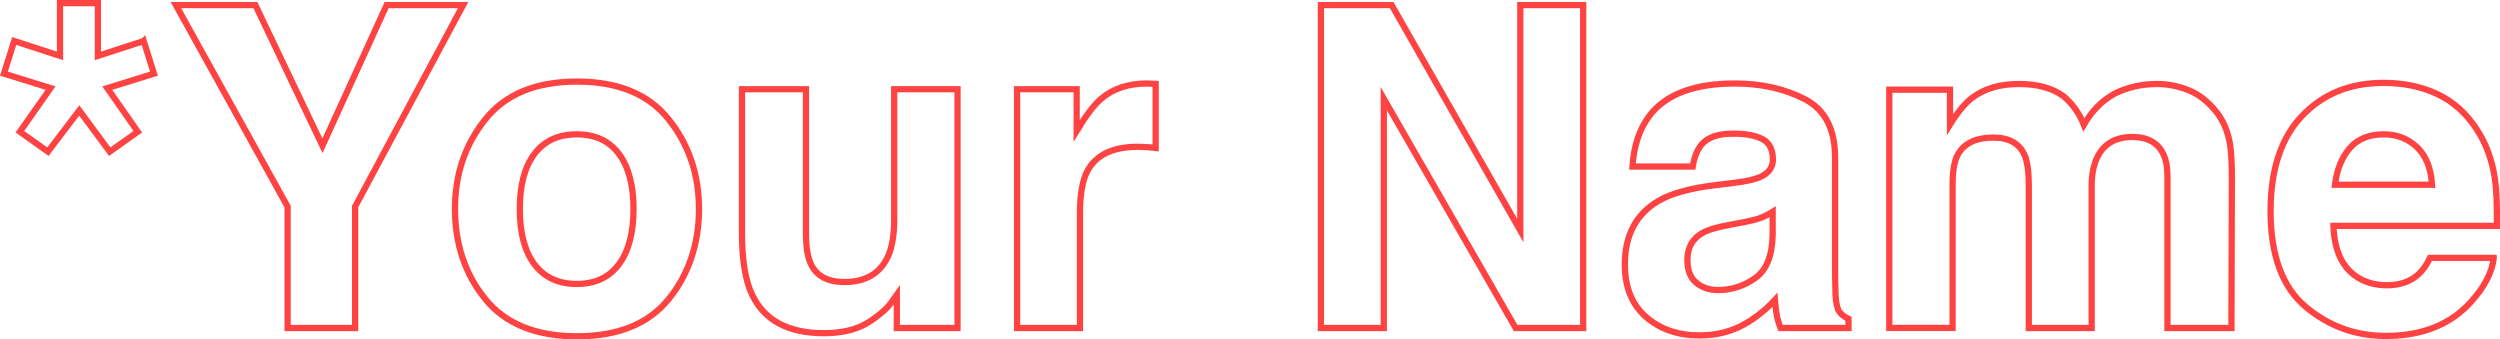 <?xml version="1.0" encoding="UTF-8"?>
<svg id="_レイヤー_2" data-name="レイヤー 2" xmlns="http://www.w3.org/2000/svg" viewBox="0 0 401.22 54.47">
  <defs>
    <style>
      .cls-1 {
        fill: none;
        stroke: #ff4242;
        stroke-miterlimit: 10;
      }
    </style>
  </defs>
  <g id="_レイヤー_1-2" data-name="レイヤー 1">
    <g>
      <path class="cls-1" d="m23.06,6.58l1.65,5.24-7.49,2.32,4.89,7-4.5,3.2-4.89-6.61-5.03,6.61-4.5-3.2,4.92-7L.63,11.82l1.65-5.24,7.35,2.39V.5h6.08v8.47l7.35-2.39Z"/>
      <path class="cls-1" d="m74.32.82l-17.33,32.34v19.48h-10.83v-19.48L28.23.82h12.76l10.76,22.57L62.05.82h12.27Z"/>
      <path class="cls-1" d="m107.33,19.17c3.23,4.05,4.85,8.85,4.85,14.38s-1.62,10.44-4.85,14.43-8.14,5.99-14.73,5.99-11.5-2-14.73-5.99-4.85-8.81-4.85-14.43,1.62-10.32,4.85-14.38,8.14-6.08,14.73-6.08,11.5,2.03,14.73,6.08Zm-14.77,2.39c-2.93,0-5.19,1.04-6.77,3.11s-2.37,5.03-2.37,8.88.79,6.81,2.37,8.89,3.84,3.13,6.77,3.13,5.18-1.04,6.75-3.13,2.36-5.05,2.36-8.89-.79-6.8-2.36-8.88-3.82-3.11-6.75-3.11Z"/>
      <path class="cls-1" d="m143.93,47.22c-.09.12-.33.47-.7,1.05s-.82,1.1-1.34,1.55c-1.57,1.41-3.09,2.37-4.55,2.88s-3.18.77-5.15.77c-5.67,0-9.49-2.04-11.46-6.12-1.1-2.25-1.65-5.57-1.65-9.95V14.32h10.27v23.1c0,2.18.26,3.82.77,4.92.91,1.95,2.71,2.92,5.38,2.92,3.42,0,5.77-1.38,7.03-4.15.66-1.5.98-3.48.98-5.94V14.32h10.16v38.32h-9.74v-5.41Z"/>
      <path class="cls-1" d="m182.6,23.56c-4.03,0-6.74,1.31-8.12,3.94-.77,1.48-1.16,3.75-1.16,6.82v18.32h-10.09V14.32h9.56v6.68c1.55-2.55,2.89-4.3,4.04-5.24,1.88-1.57,4.31-2.36,7.31-2.36.19,0,.35,0,.47.02s.42.03.86.05v10.27c-.63-.07-1.2-.12-1.69-.14s-.89-.04-1.2-.04Z"/>
      <path class="cls-1" d="m254.07,52.64h-10.83l-21.16-36.81v36.81h-10.09V.82h11.36l20.64,36.18V.82h10.09v51.82Z"/>
      <path class="cls-1" d="m264.8,18.46c2.65-3.38,7.2-5.06,13.64-5.06,4.2,0,7.92.83,11.18,2.5s4.89,4.8,4.89,9.42v17.58c0,1.22.02,2.7.07,4.43.07,1.31.27,2.2.6,2.67s.82.86,1.48,1.16v1.48h-10.9c-.3-.77-.52-1.5-.63-2.18s-.21-1.45-.28-2.32c-1.38,1.5-2.98,2.78-4.78,3.83-2.16,1.24-4.59,1.86-7.31,1.86-3.47,0-6.33-.99-8.6-2.97s-3.39-4.79-3.39-8.42c0-4.71,1.82-8.12,5.45-10.23,1.99-1.15,4.92-1.97,8.79-2.46l3.41-.42c1.85-.23,3.18-.53,3.97-.88,1.43-.61,2.14-1.56,2.14-2.85,0-1.57-.54-2.65-1.63-3.25s-2.69-.9-4.8-.9c-2.37,0-4.04.59-5.03,1.76-.7.87-1.17,2.04-1.41,3.52h-9.67c.21-3.35,1.15-6.11,2.81-8.26Zm7.45,26.93c.94.77,2.09,1.16,3.45,1.16,2.16,0,4.14-.63,5.96-1.9s2.76-3.57,2.83-6.93v-3.73c-.63.4-1.27.72-1.92.97s-1.53.47-2.65.69l-2.25.42c-2.11.38-3.62.83-4.54,1.37-1.55.91-2.32,2.33-2.32,4.25,0,1.71.48,2.94,1.44,3.69Z"/>
      <path class="cls-1" d="m324.91,24.86c-.84-1.85-2.5-2.78-4.96-2.78-2.86,0-4.78.93-5.77,2.78-.54,1.05-.81,2.62-.81,4.71v23.06h-10.16V14.39h9.74v5.59c1.24-1.99,2.41-3.41,3.52-4.25,1.95-1.5,4.46-2.25,7.56-2.25,2.93,0,5.3.64,7.1,1.93,1.45,1.2,2.55,2.73,3.3,4.61,1.31-2.25,2.94-3.9,4.89-4.96,2.06-1.05,4.36-1.58,6.89-1.58,1.69,0,3.35.33,4.99.98s3.13,1.8,4.46,3.45c1.08,1.34,1.8,2.98,2.18,4.92.23,1.29.35,3.18.35,5.66l-.07,24.15h-10.27v-24.4c0-1.45-.23-2.65-.7-3.59-.89-1.78-2.53-2.67-4.92-2.67-2.77,0-4.68,1.15-5.73,3.45-.54,1.22-.81,2.68-.81,4.39v22.82h-10.09v-22.82c0-2.27-.23-3.93-.7-4.96Z"/>
      <path class="cls-1" d="m400.22,41.39c-.26,2.27-1.44,4.58-3.55,6.93-3.28,3.73-7.88,5.59-13.78,5.59-4.88,0-9.18-1.57-12.9-4.71s-5.59-8.25-5.59-15.33c0-6.63,1.68-11.72,5.04-15.26s7.73-5.31,13.1-5.31c3.19,0,6.06.6,8.61,1.79s4.66,3.08,6.33,5.66c1.5,2.27,2.47,4.91,2.92,7.91.26,1.76.36,4.29.32,7.59h-26.23c.14,3.84,1.35,6.54,3.62,8.09,1.38.96,3.05,1.44,4.99,1.44,2.06,0,3.74-.59,5.03-1.76.7-.63,1.32-1.51,1.86-2.64h10.23Zm-9.91-11.74c-.16-2.65-.97-4.66-2.41-6.03s-3.23-2.06-5.36-2.06c-2.32,0-4.12.73-5.4,2.18s-2.08,3.42-2.41,5.91h15.57Z"/>
    </g>
  </g>
</svg>